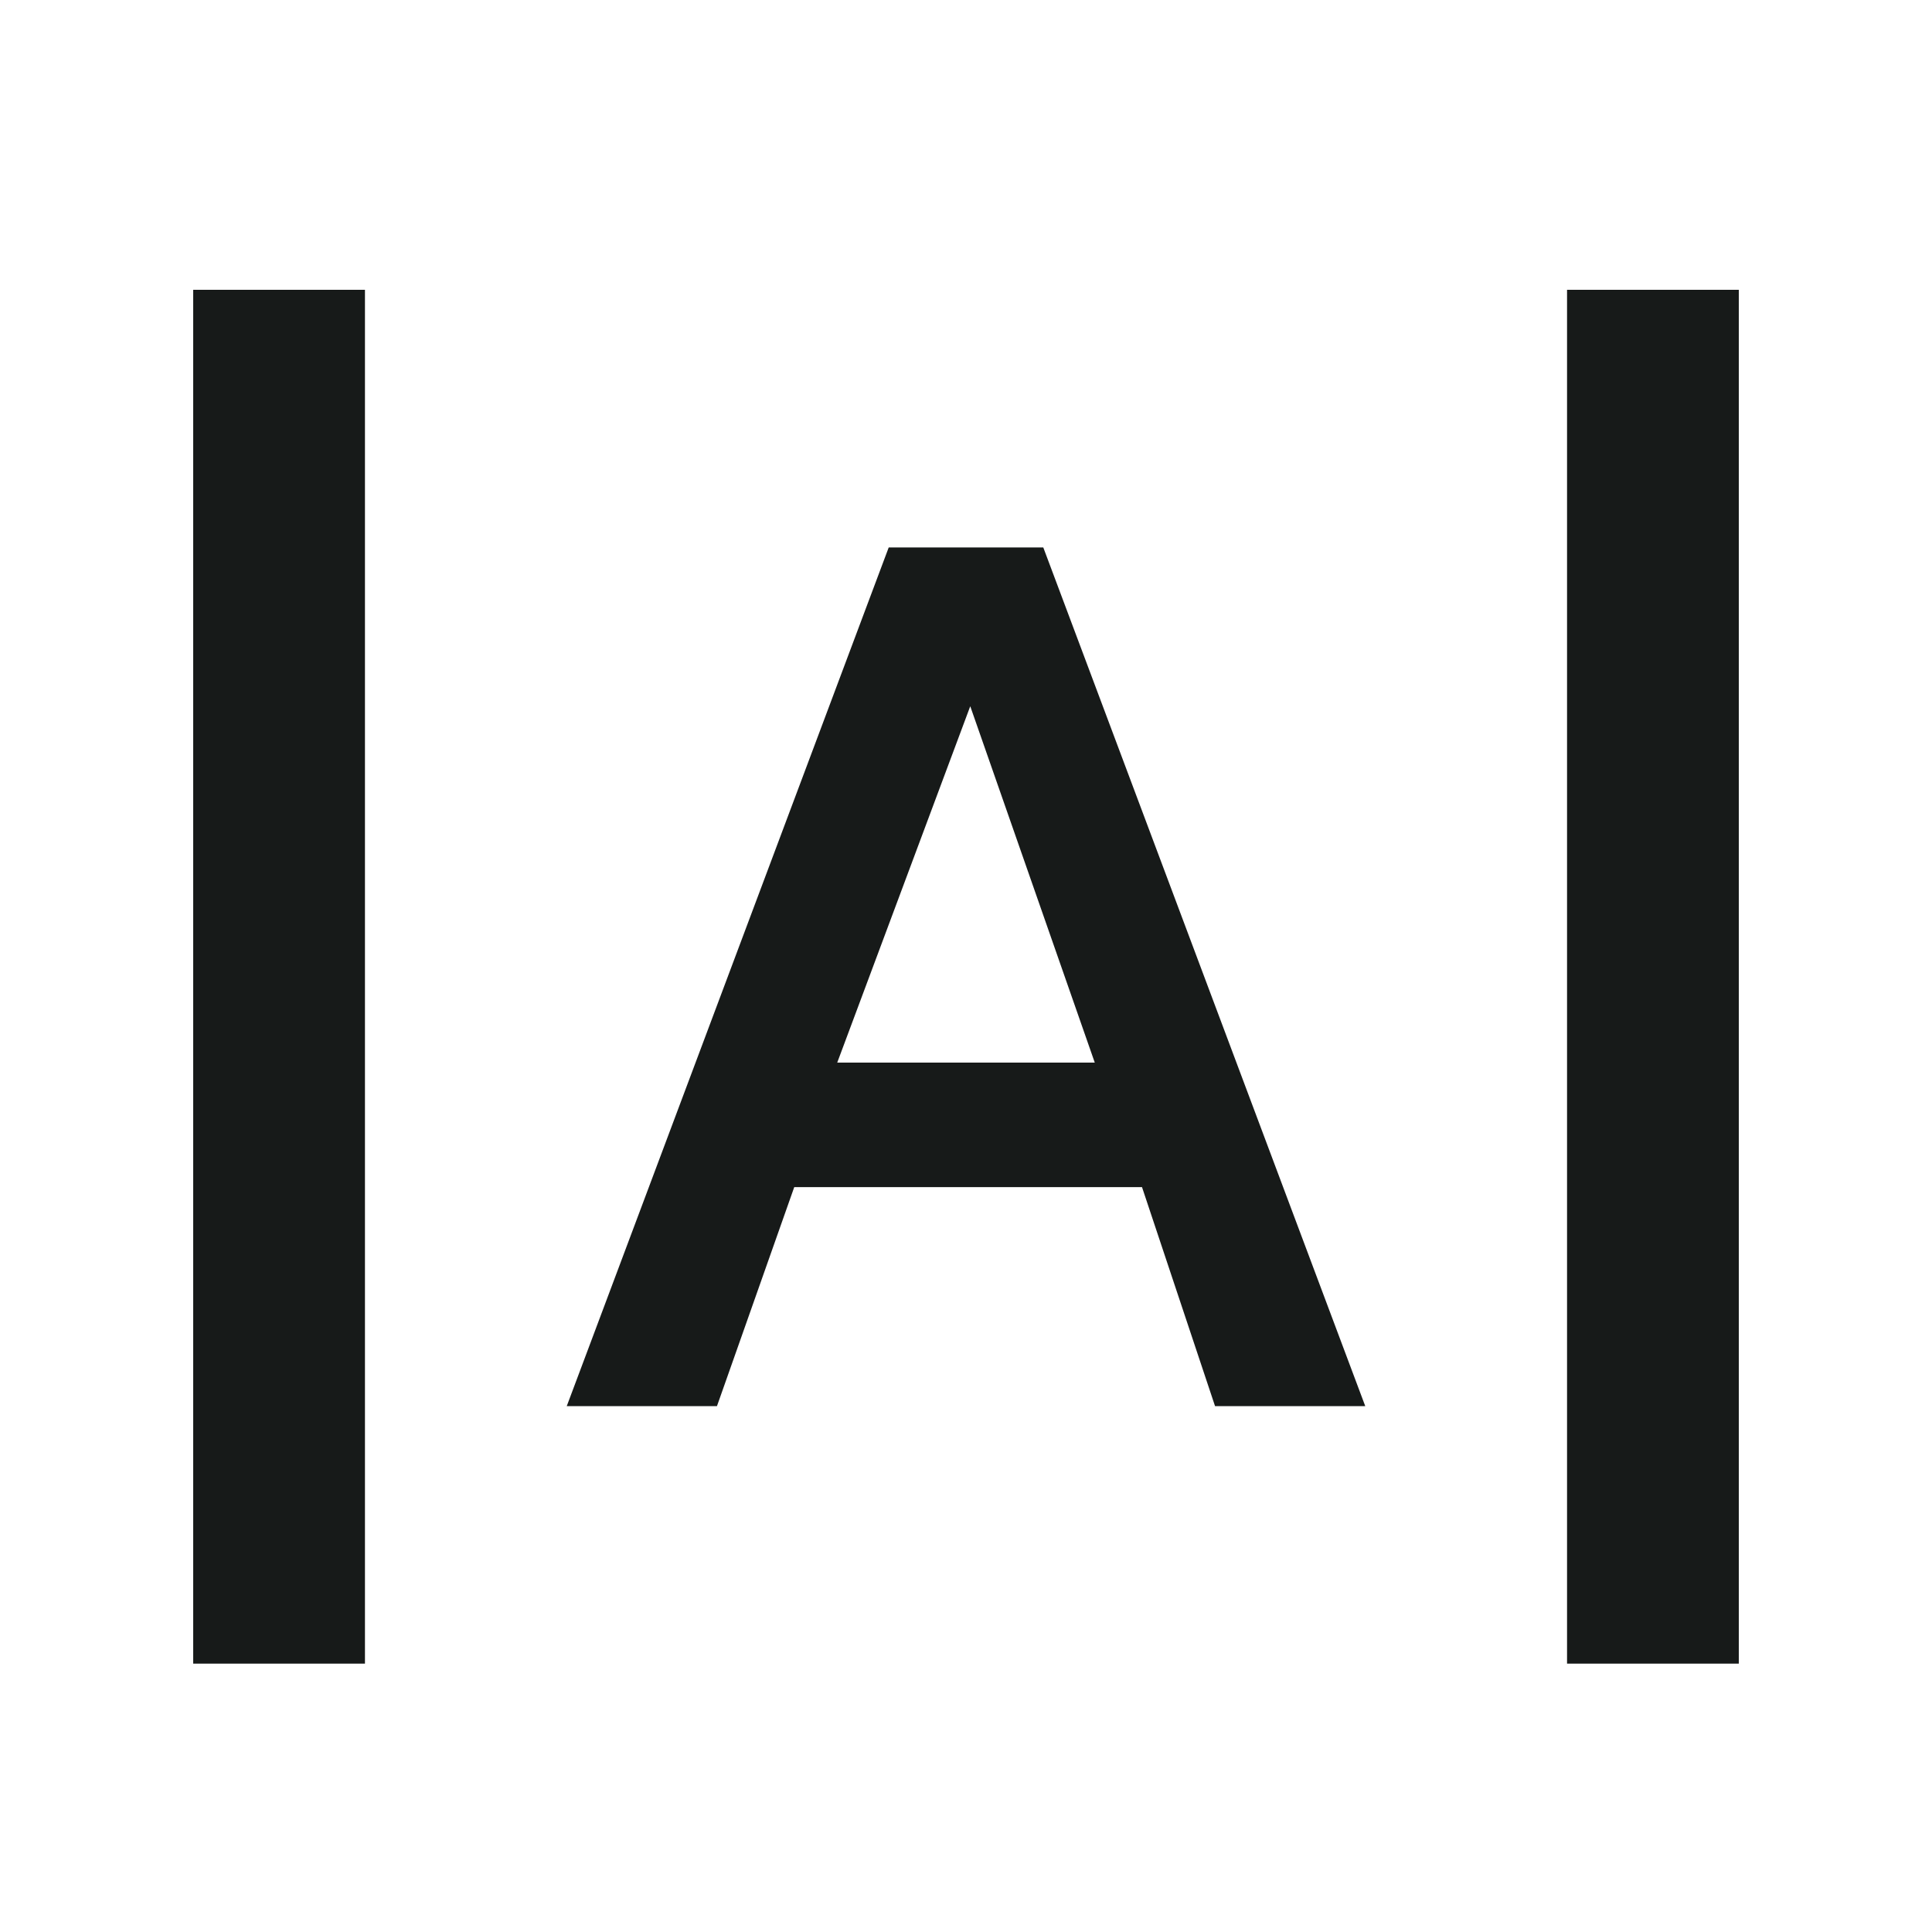 <svg width="20" height="20" viewBox="0 0 20 20" fill="none" xmlns="http://www.w3.org/2000/svg">
<path d="M2 17.222V3H3.778V17.222H2ZM16.222 17.222V3H18V17.222H16.222ZM5.867 14.556L9.2 5.667H10.8L14.133 14.556H12.578L11.822 12.289H8.222L7.422 14.556H5.867ZM8.667 11H11.333L10.044 7.311L8.667 11Z" fill="#171A19"/>
</svg>
